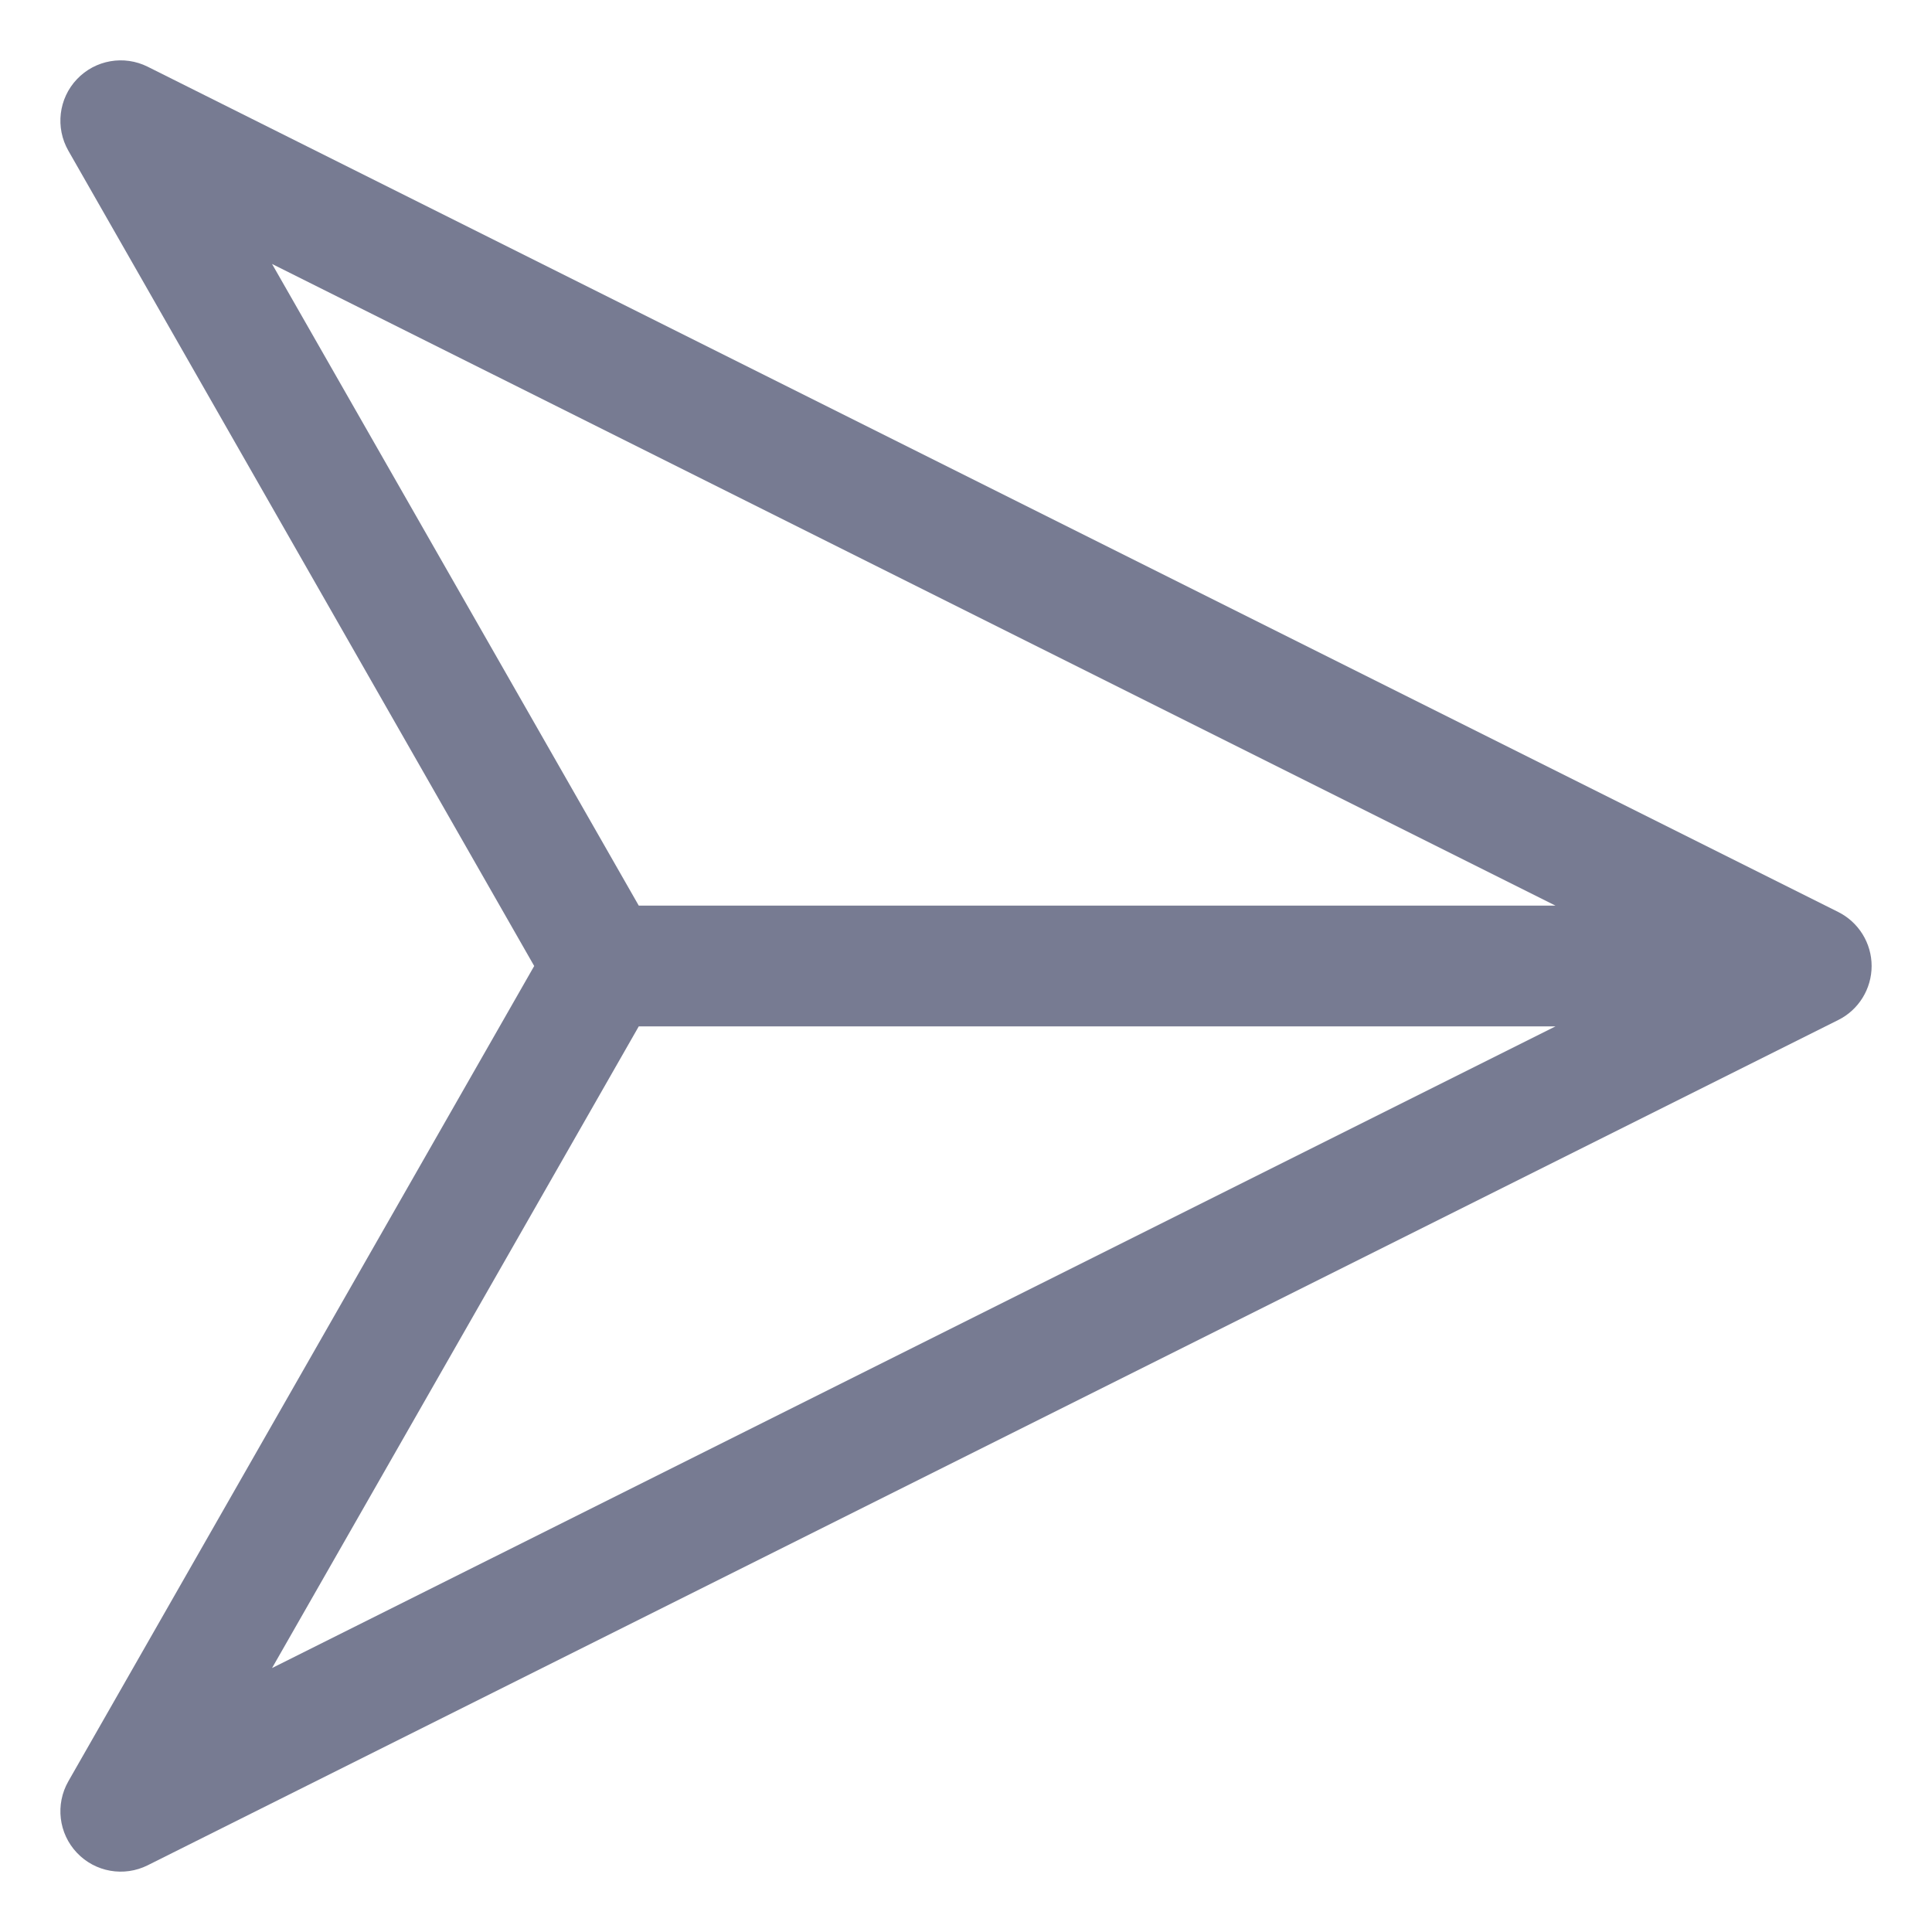 <svg width="16" height="16" viewBox="0 0 16 16" fill="none" xmlns="http://www.w3.org/2000/svg">
<path fill-rule="evenodd" clip-rule="evenodd" d="M0.566 1.248C0.457 1.057 0.485 0.816 0.637 0.656C0.788 0.496 1.027 0.454 1.224 0.553L15.224 7.553C15.393 7.638 15.5 7.811 15.5 8C15.5 8.189 15.393 8.363 15.224 8.447L1.224 15.447C1.027 15.546 0.788 15.504 0.637 15.344C0.485 15.184 0.457 14.943 0.566 14.752L4.424 8L0.566 1.248ZM5.29 7.5H12.882L2.253 2.186L5.29 7.5ZM5.29 8.5L2.253 13.814L12.882 8.5H5.29Z" fill="#777B92"/>
</svg>
